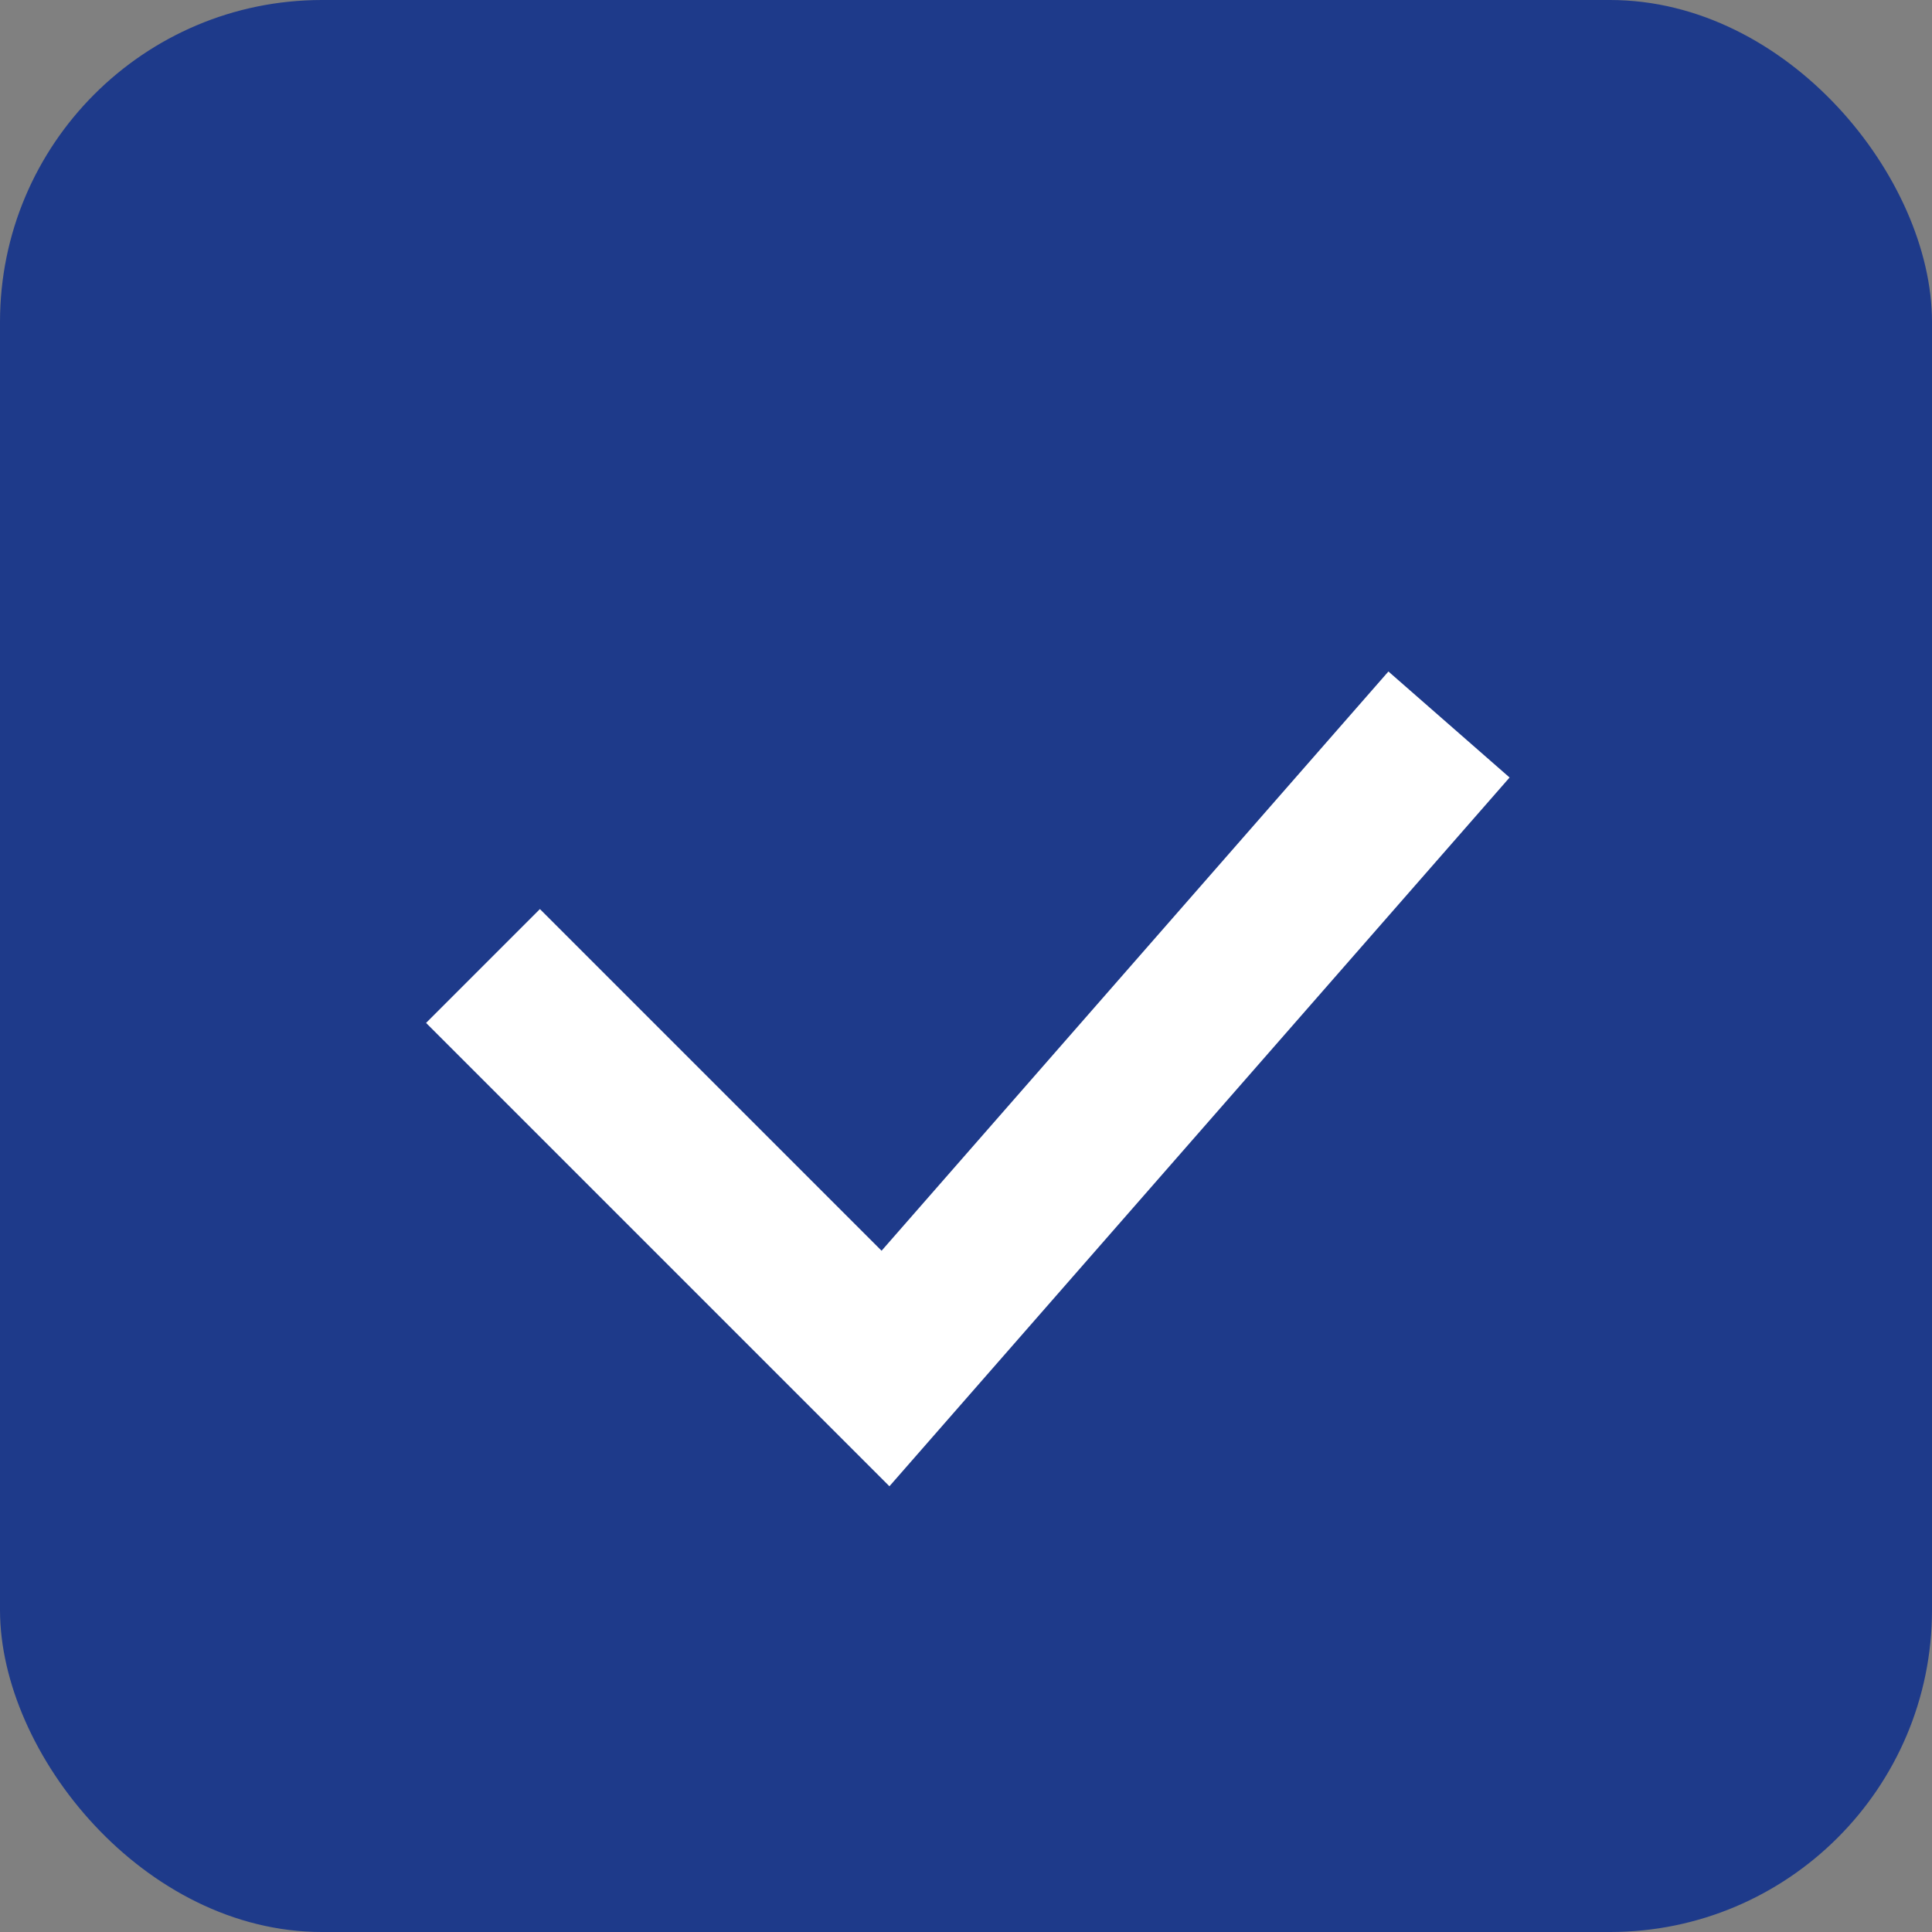 <svg xmlns="http://www.w3.org/2000/svg" viewBox="0 0 24 24">
  <rect x="0" y="0" width="24" height="24" fill="#808080" stroke="none"/>
  <rect width="24" height="24" rx="4" fill="#1e3a8a"/>
  <path d="M6 12l5 5 7-8" fill="none" stroke="#fff" stroke-width="2"/>
</svg>
